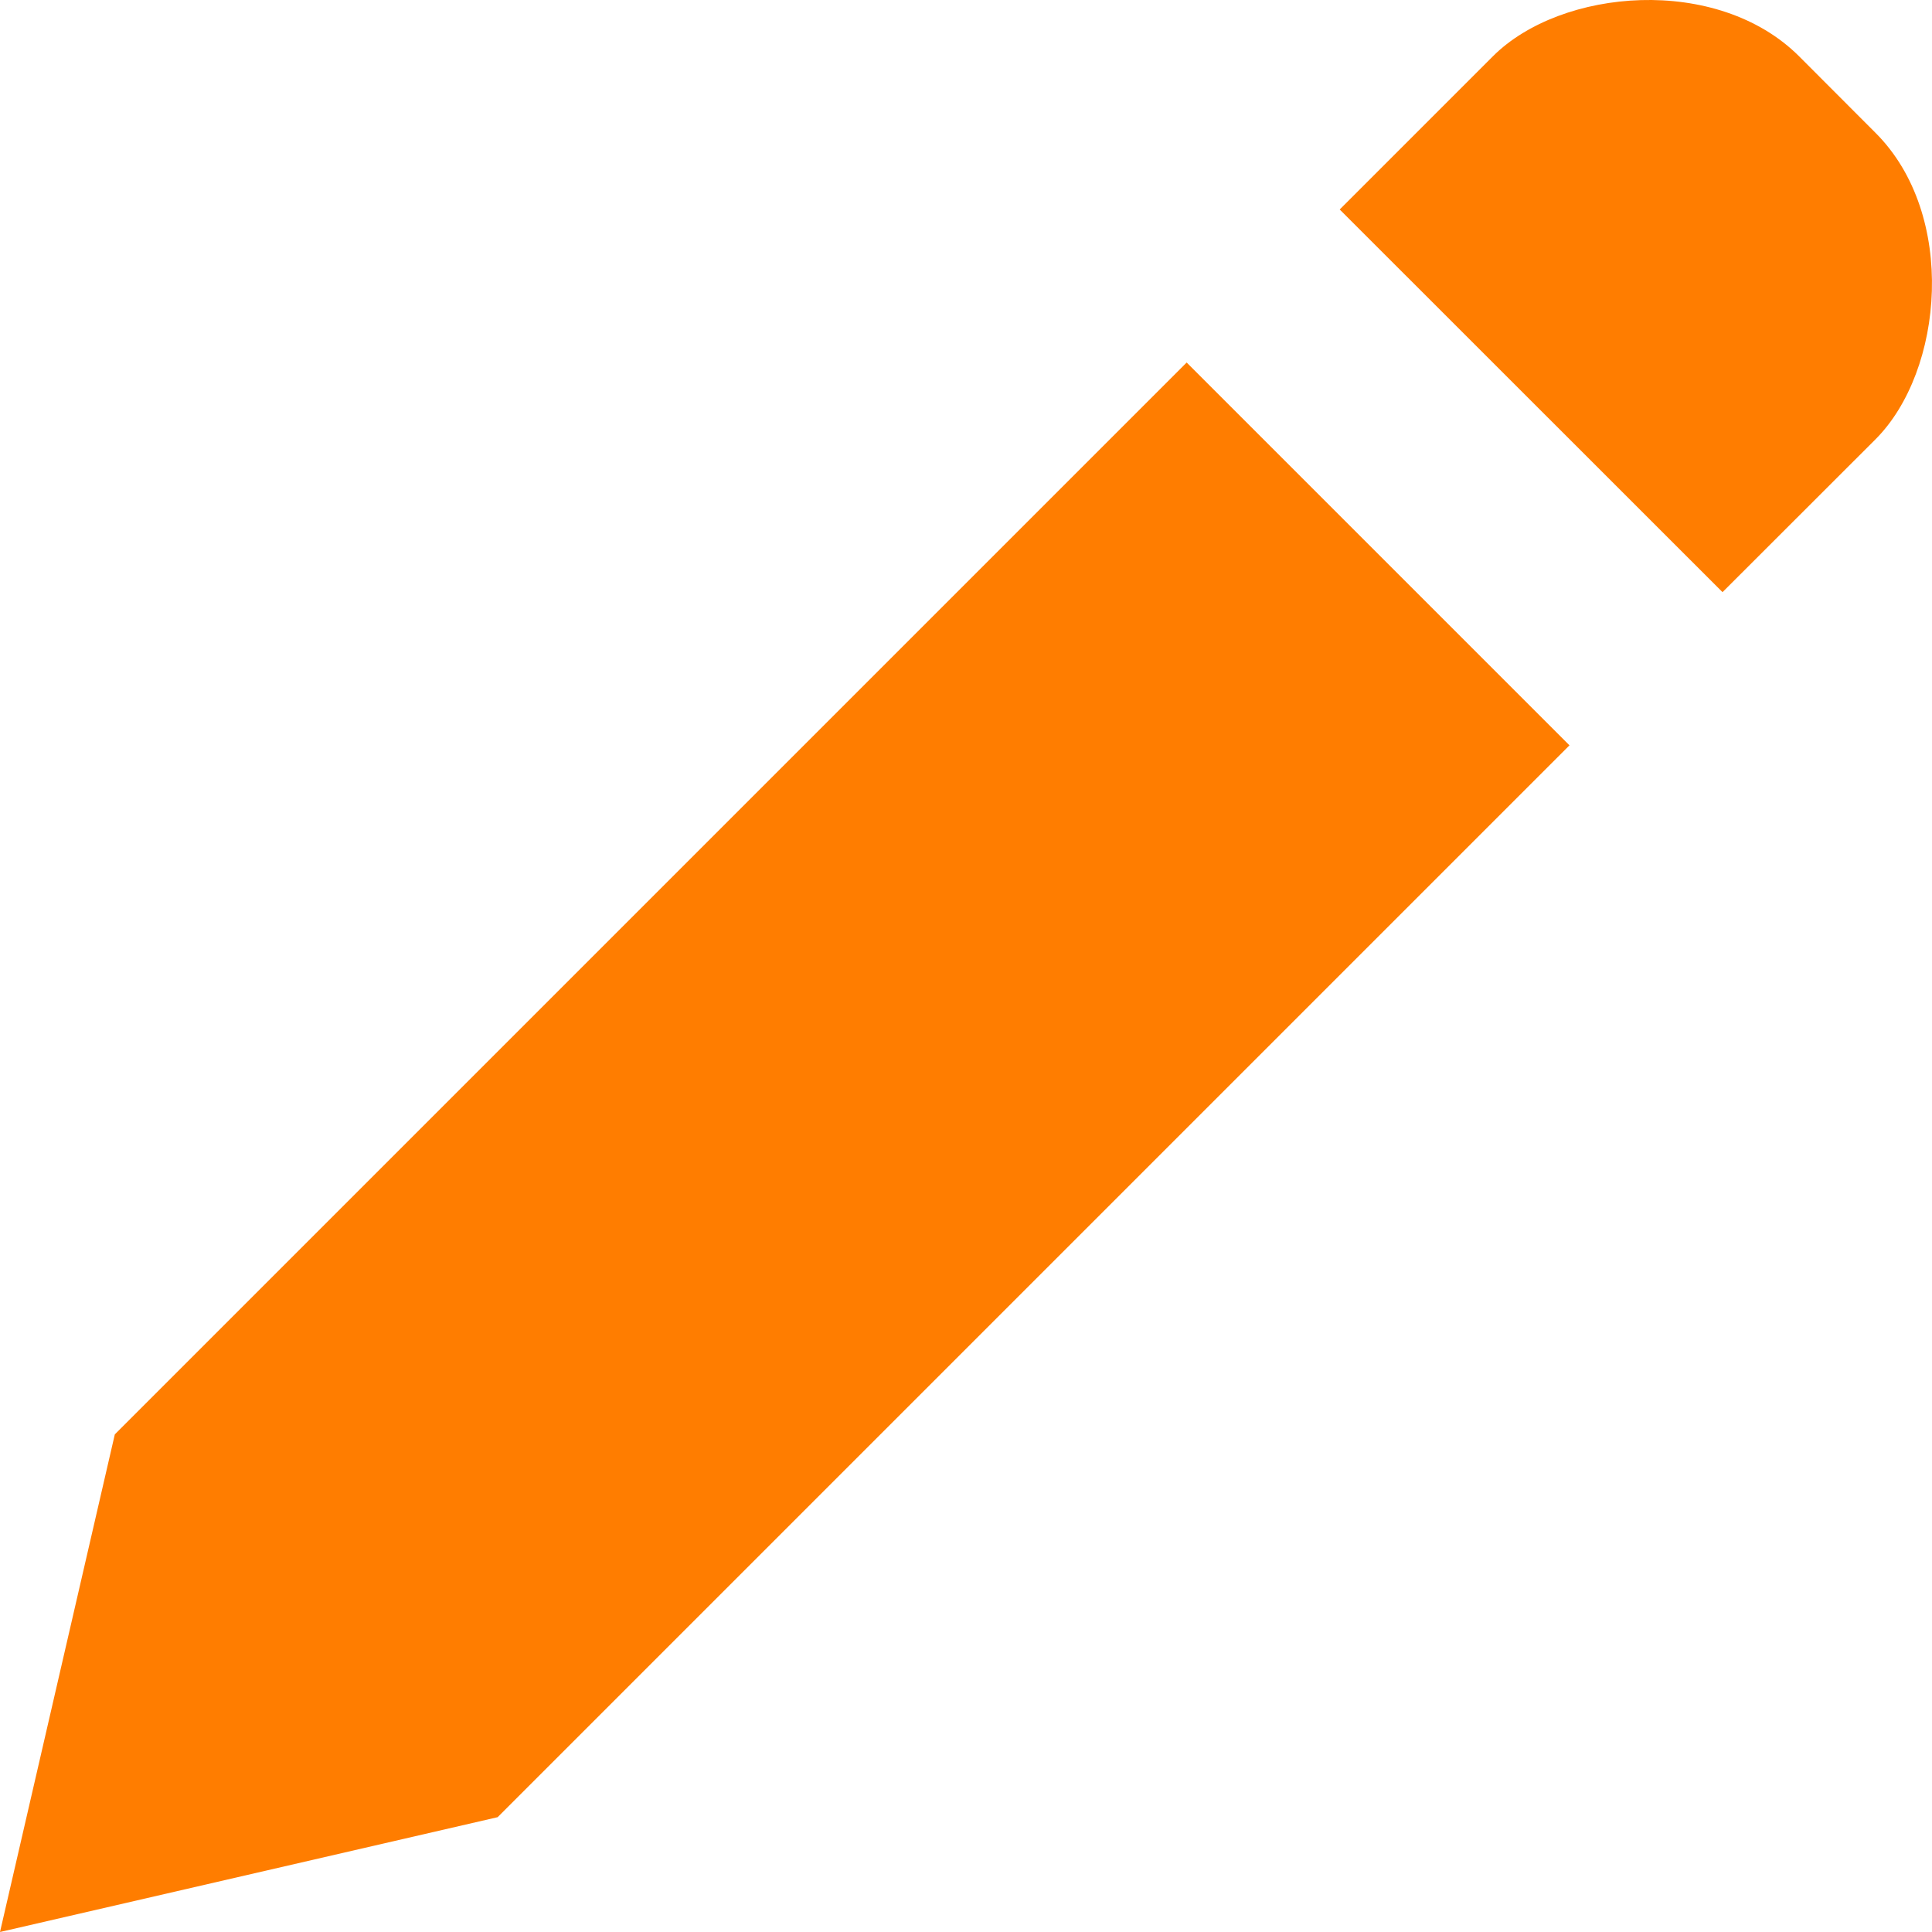 <svg width="14" height="14" viewBox="0 0 14 14" fill="none" xmlns="http://www.w3.org/2000/svg">
<path d="M12.482 4.291L9.708 1.518L10.818 0.408C11.312 -0.086 12.444 -0.184 13.037 0.408L13.591 0.963C14.184 1.555 14.086 2.687 13.591 3.183L12.482 4.291ZM11.373 5.401L3.606 13.168L0 14L0.832 10.394L8.599 2.627L11.373 5.401Z" fill="#FF7D00"/>
</svg>
